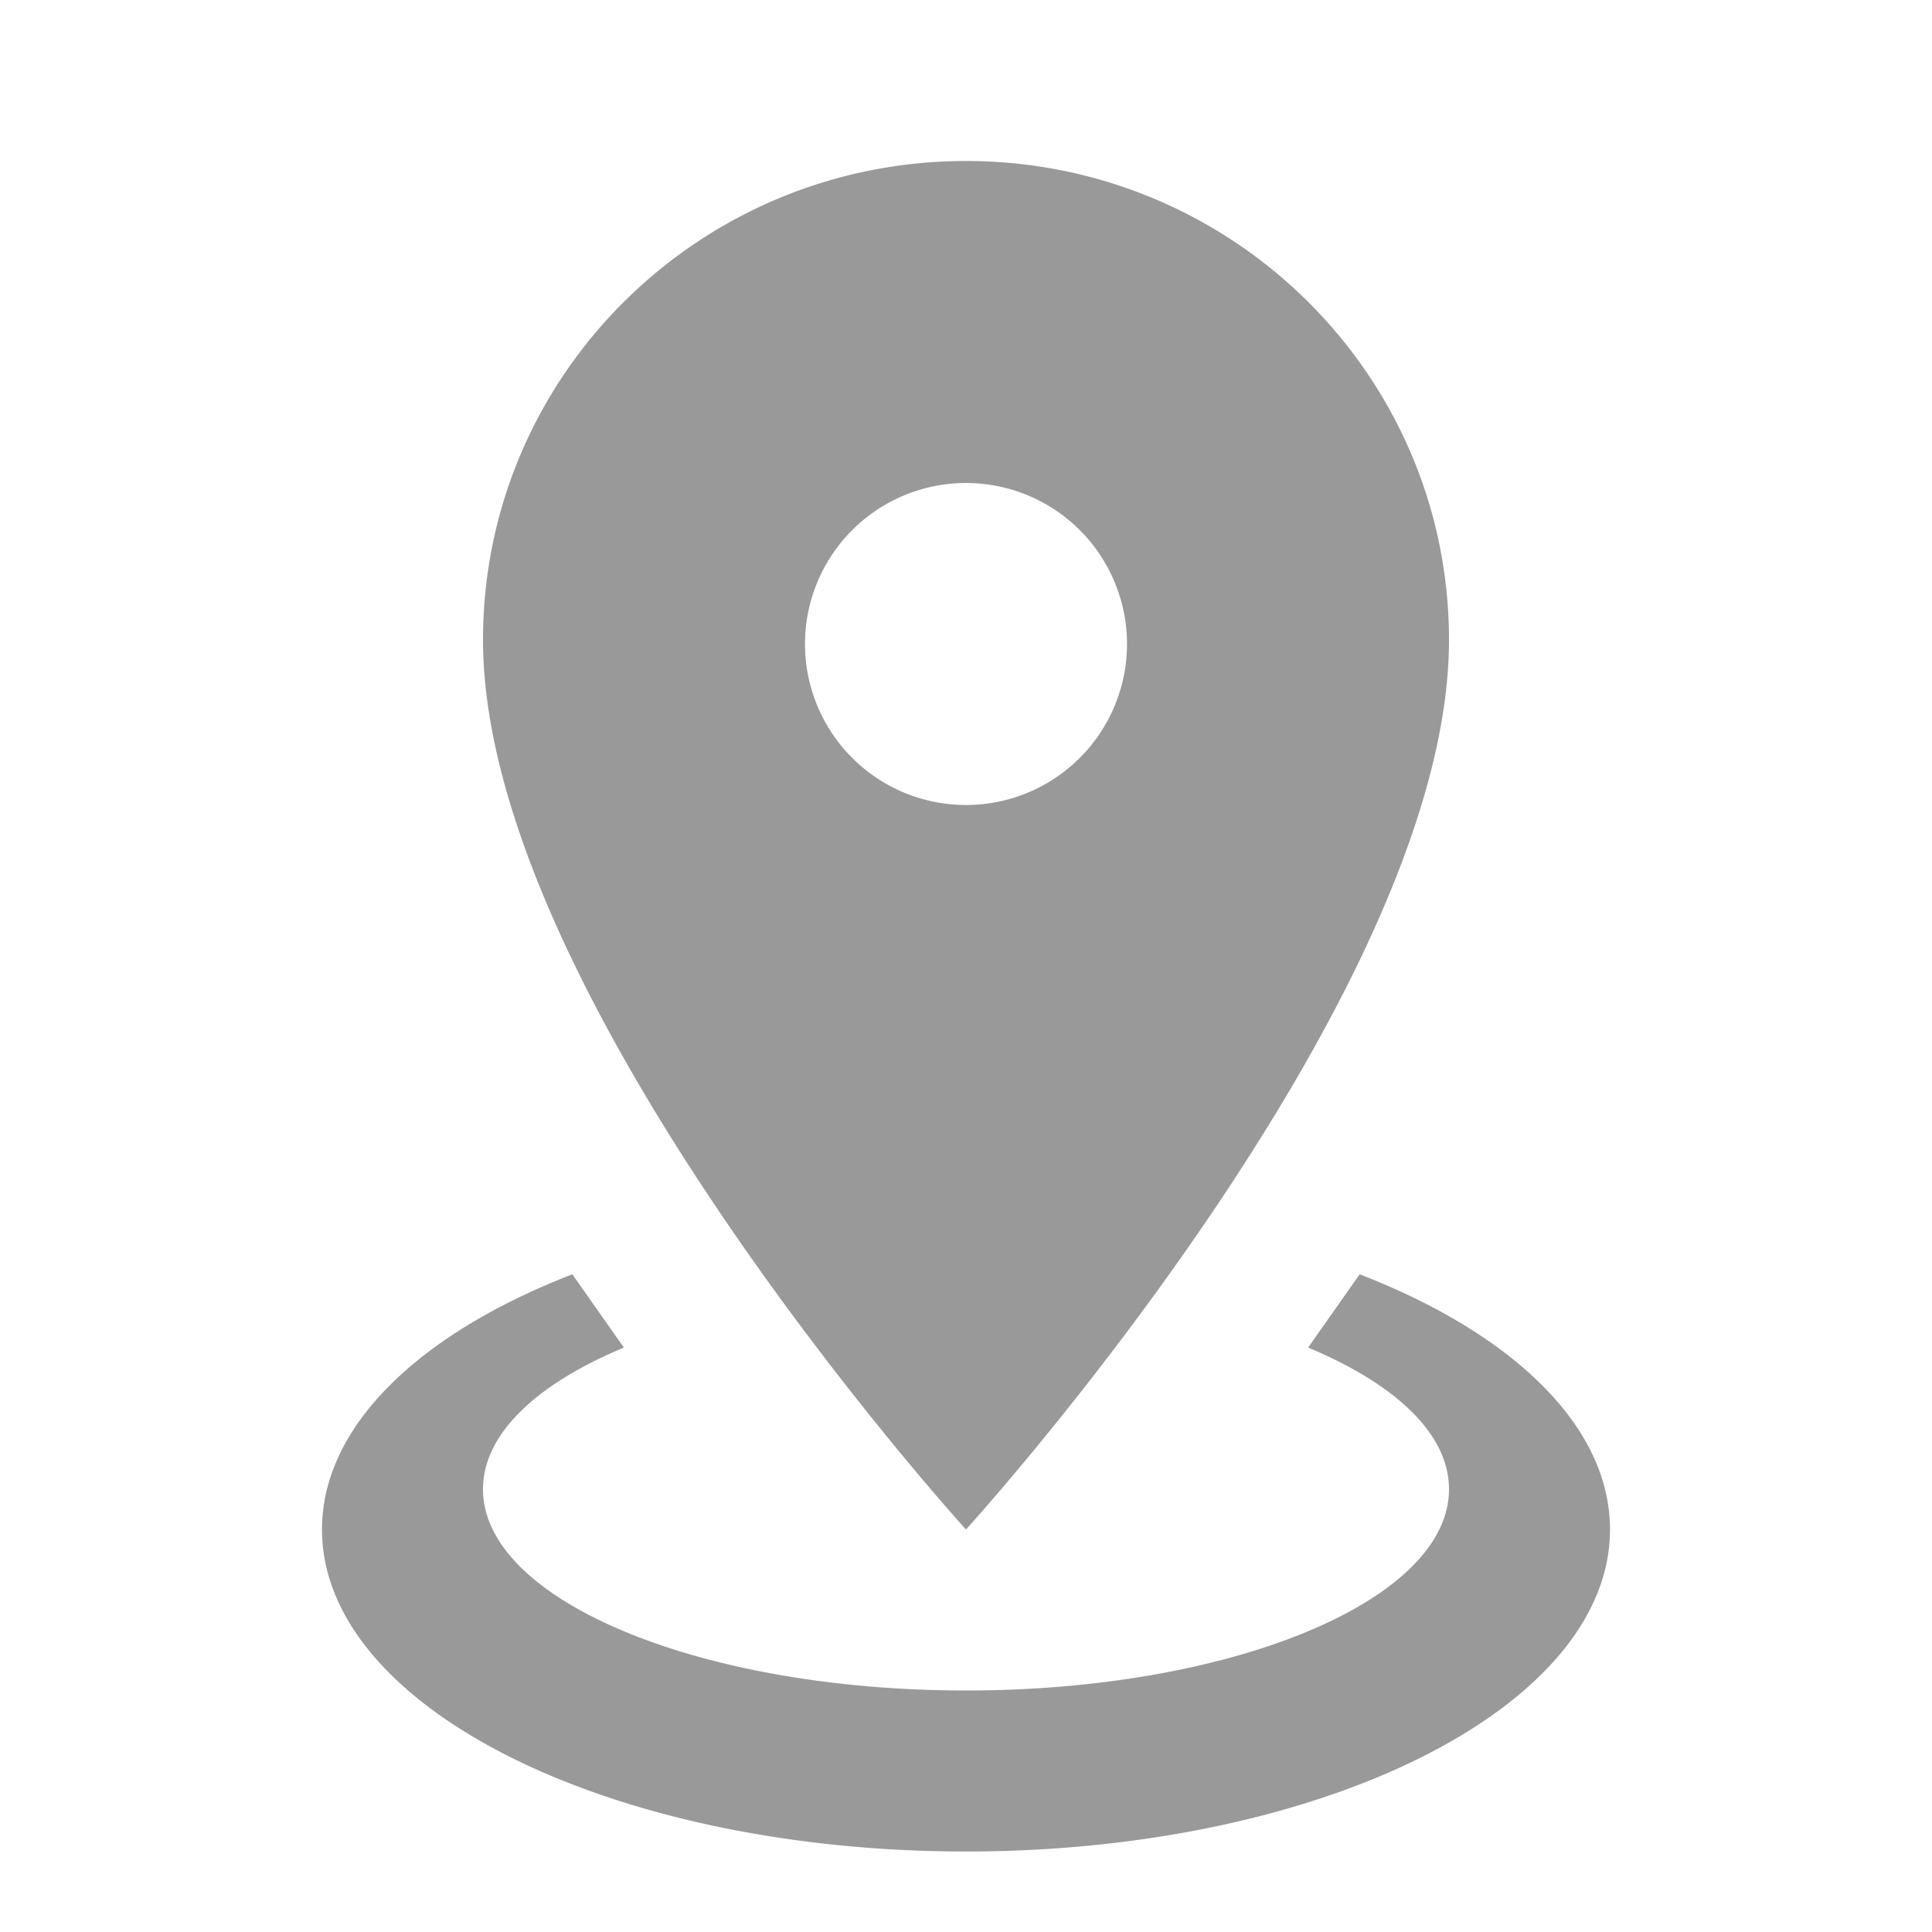 <svg xmlns="http://www.w3.org/2000/svg" width="16" height="16" viewBox="0 0 24 24"><path fill="#999999" d="M12 2c3.31 0 6 2.66 6 5.95C18 12.41 12 19 12 19S6 12.41 6 7.95C6 4.66 8.69 2 12 2m0 4a2 2 0 0 0-2 2a2 2 0 0 0 2 2a2 2 0 0 0 2-2a2 2 0 0 0-2-2m8 13c0 2.21-3.58 4-8 4s-8-1.79-8-4c0-1.29 1.22-2.44 3.11-3.17l.64.91C6.67 17.19 6 17.81 6 18.5c0 1.38 2.69 2.5 6 2.5s6-1.12 6-2.5c0-.69-.67-1.31-1.75-1.76l.64-.91C18.78 16.56 20 17.71 20 19"/></svg>